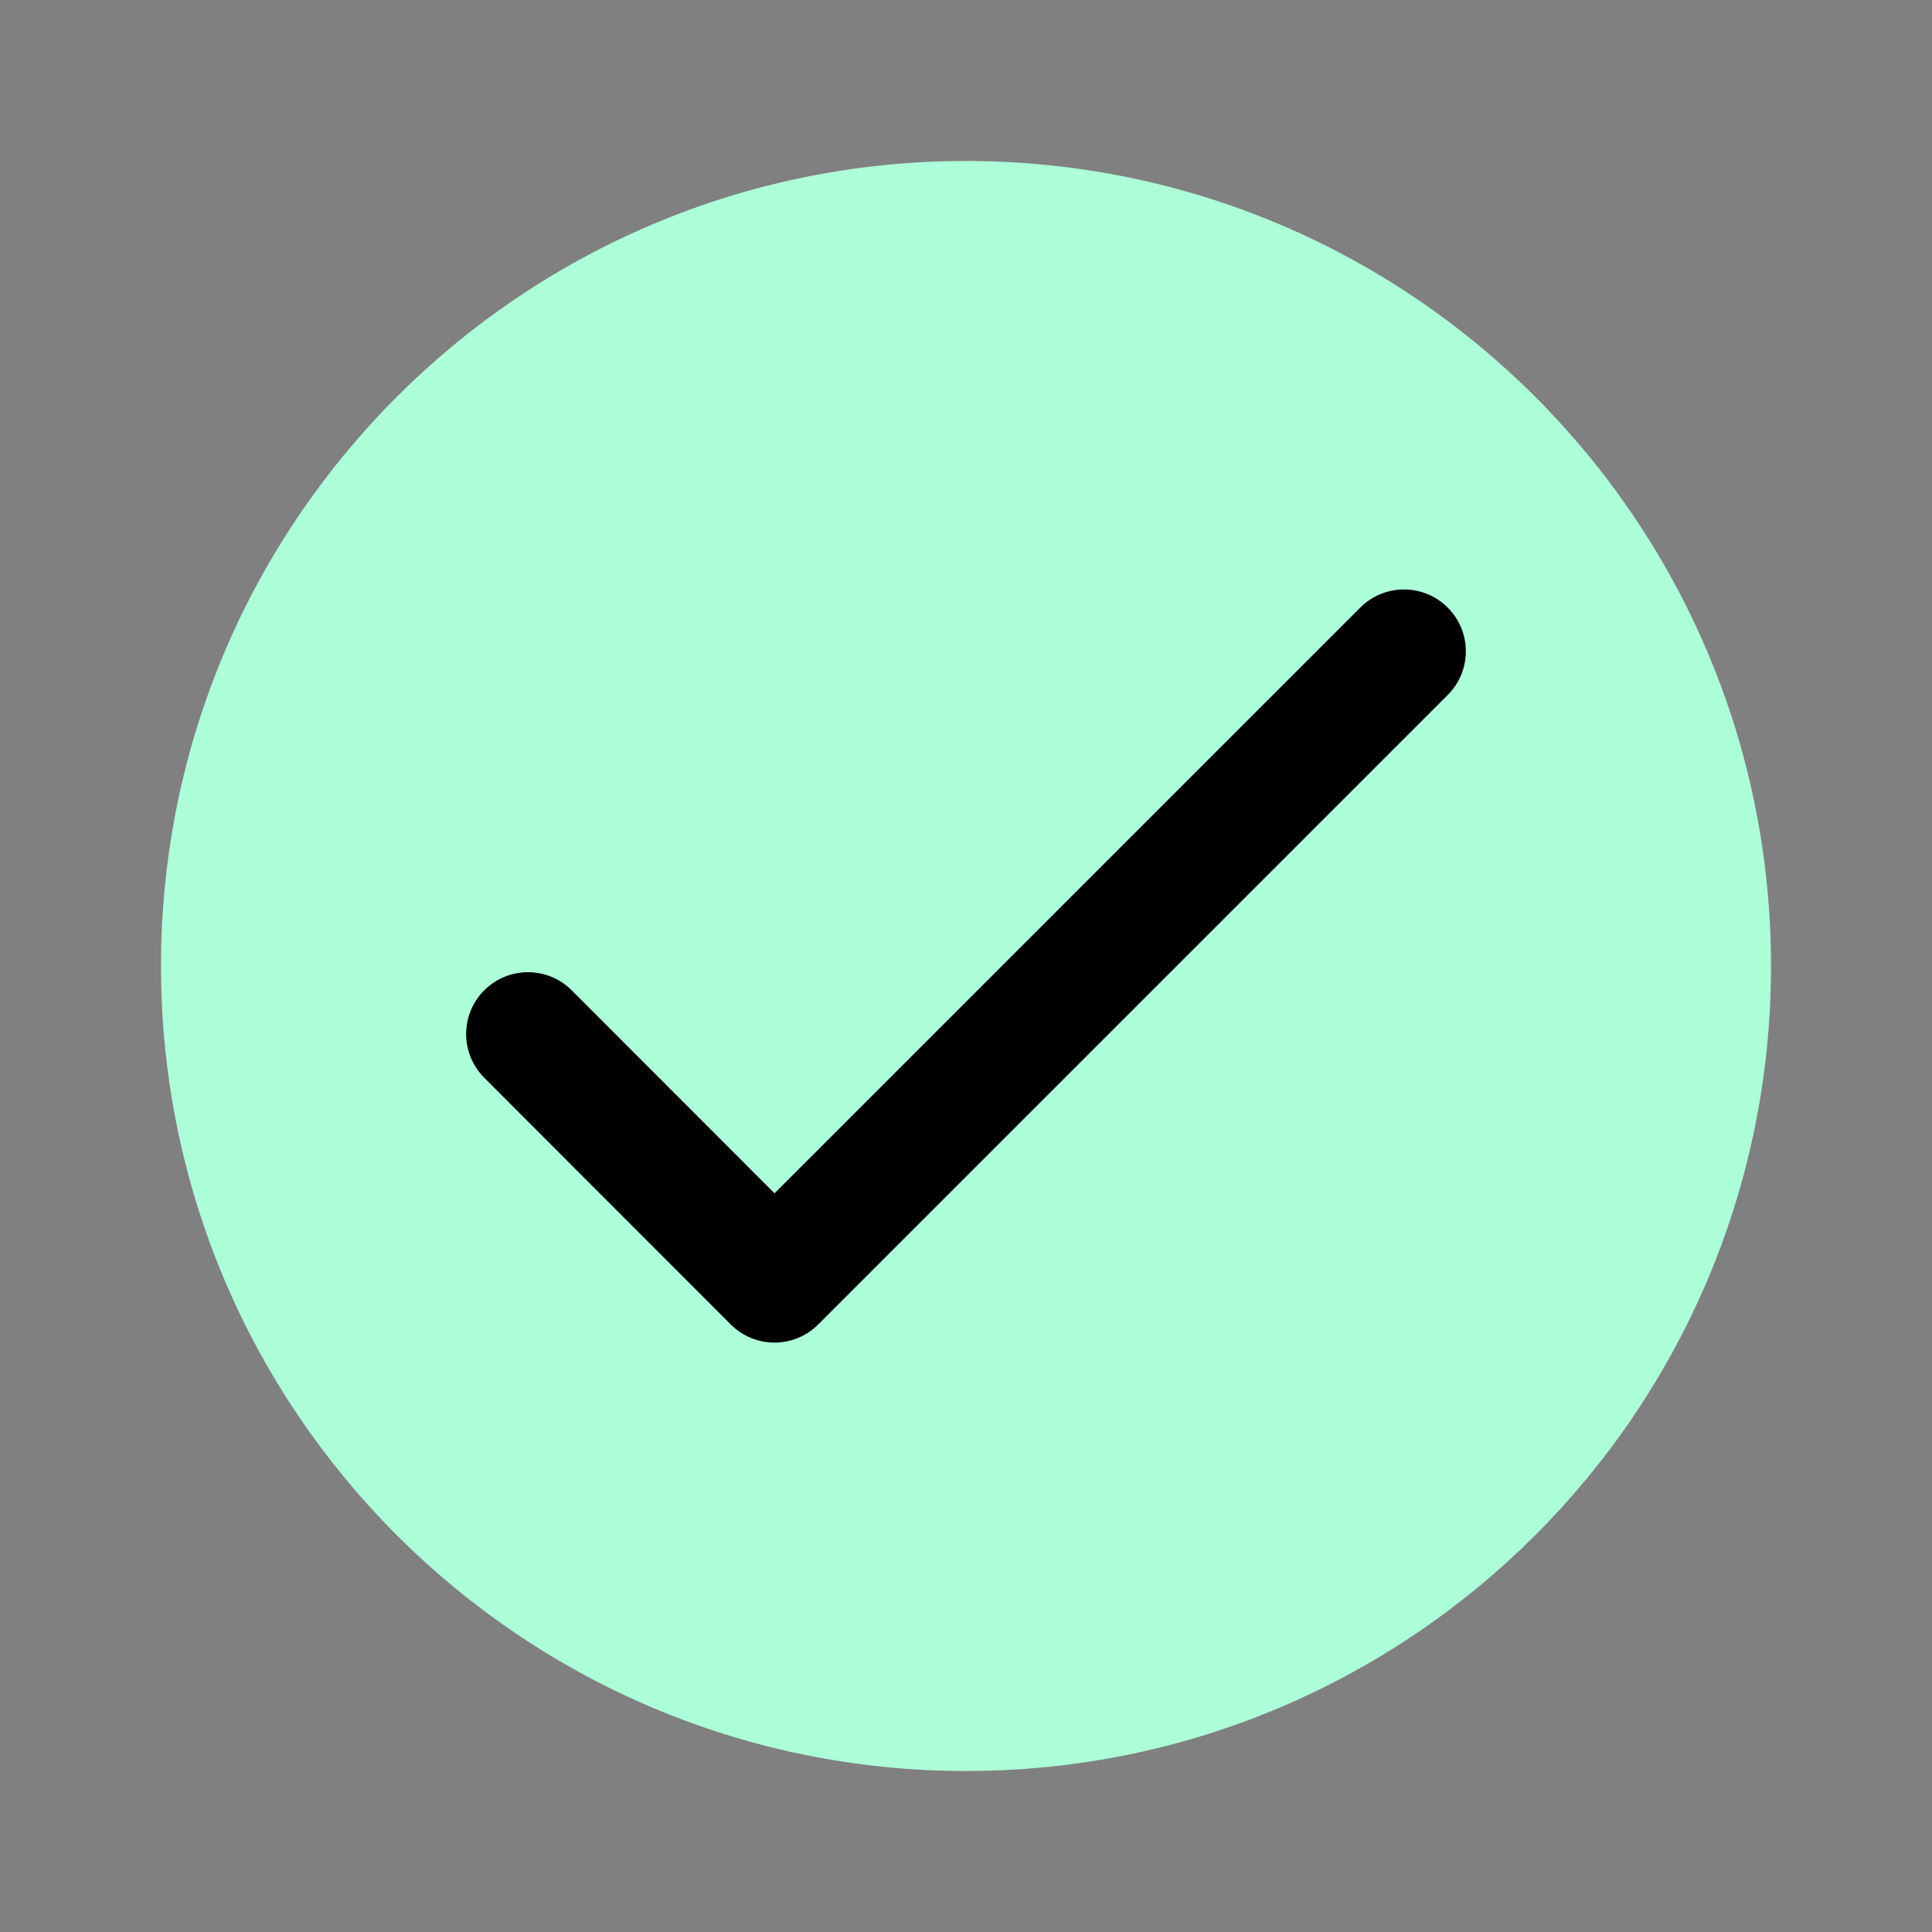 <?xml version="1.0" encoding="iso-8859-1"?>
<!-- Generator: Adobe Illustrator 16.0.0, SVG Export Plug-In . SVG Version: 6.00 Build 0)  -->
<!DOCTYPE svg PUBLIC "-//W3C//DTD SVG 1.1//EN" "http://www.w3.org/Graphics/SVG/1.1/DTD/svg11.dtd">
<svg version="1.1" id="Layer_1" xmlns="http://www.w3.org/2000/svg" xmlns:xlink="http://www.w3.org/1999/xlink" x="0px" y="0px"
	 width="96px" height="96px" viewBox="0 0 96 96" style="enable-background:new 0 0 96 96;" xml:space="preserve">
<rect x="0" y="0" width="96" height="96" fill="#808080" stroke="none"/>
<rect style="display:none;fill:none;" width="96" height="96"/>
<g style="display:none;">
	<defs>
		<rect id="SVGID_1_" width="96" height="96"/>
	</defs>
	<clipPath id="SVGID_2_" style="display:inline;">
		<use xlink:href="#SVGID_1_"  style="overflow:visible;"/>
	</clipPath>
	<path style="display:inline;clip-path:url(#SVGID_2_);fill:#414141;" d="M77.373,78.351c1.195-1.339,2.272-2.736,3.237-4.18
		c1.086,0.638,1.771,1.529,2.112,2.762c0.182,0.634,0.837,1.01,1.476,0.831c0.638-0.178,1.019-0.843,0.838-1.479
		c-0.66-2.309-2.021-3.512-3.149-4.174c0.885-1.541,1.635-3.124,2.26-4.733c1.225,0.404,2.121,1.171,2.78,2.368
		c0.308,0.594,1.041,0.796,1.623,0.481c0.584-0.319,0.799-1.044,0.486-1.627c-1.086-2.026-2.674-3.008-4.104-3.489
		c0.517-1.685,0.907-3.391,1.133-5.104c1.431,0.067,2.545,0.617,3.458,1.688c0.372,0.498,1.183,0.564,1.688,0.141
		c0.508-0.429,0.578-1.186,0.15-1.689c-1.405-1.657-3.175-2.404-5.086-2.52c0.089-1.705,0.016-3.405-0.196-5.091
		c1.231-0.307,2.563-0.321,4.019,0.708c0.54,0.381,1.287,0.25,1.672-0.289c0.345-0.484,0.339-1.233-0.282-1.67
		c-2.116-1.486-4.136-1.473-5.804-1.091c-0.211-0.988-0.455-1.97-0.775-2.938c-0.223-0.683-0.484-1.321-0.763-1.937
		c1.124-0.799,2.418-1.418,4.387-0.69c0.62,0.229,1.311-0.089,1.544-0.708c0.17-0.455,0.114-1.238-0.7-1.544
		c-2.972-1.114-5.159-0.008-6.371,0.816c-0.85-1.334-1.844-2.461-2.95-3.368c0.85-1.93,1.818-2.905,3.689-3.086
		c0.66-0.064,1.164-0.653,1.082-1.309c-0.085-0.679-0.665-1.149-1.305-1.078c-3.455,0.386-4.749,2.636-5.493,4.106
		c-1.234-0.663-2.561-1.093-3.934-1.303c-0.283-1.205-0.703-3.405,1.191-4.855c0.528-0.404,0.616-1.237,0.083-1.771
		c-0.432-0.432-1.134-0.469-1.614-0.066c-2.711,2.26-2.42,4.876-2.144,6.556c-0.459,0.021-0.92,0.058-1.383,0.127
		C69.212,37.3,68.264,37.6,67.4,38.013c-1.155-0.87-2.333-1.782-1.924-3.952c0.075-0.402-0.058-1.182-0.957-1.395
		c-0.644-0.153-1.276,0.311-1.4,0.964c-0.57,3.041,0.939,4.744,2.166,5.771c-1.355,1.201-2.289,2.781-2.629,4.566
		c-0.934-0.148-1.828-0.518-2.667-1.118c-0.54-0.381-1.289-0.253-1.675,0.284c-0.384,0.539-0.242,1.306,0.272,1.674
		c1.2,0.853,2.532,1.361,3.91,1.54c-0.036,1.84-0.17,3.54-0.403,5.103c-0.905-0.309-1.774-0.846-2.592-1.635
		c-0.478-0.457-1.233-0.444-1.696,0.035c-0.455,0.471-0.449,1.219,0.012,1.68l0.015,0.015c1.17,1.132,2.447,1.895,3.806,2.292
		c-0.426,1.781-1.008,3.352-1.749,4.72c-0.984-0.749-1.739-1.624-2.167-2.536c-0.28-0.599-1.002-0.848-1.594-0.564
		c-0.599,0.285-0.855,1.002-0.572,1.602c0.604,1.294,1.67,2.499,3.021,3.502c-0.313,0.397-0.64,0.776-0.991,1.127
		c-0.832,0.831-1.793,1.555-2.886,2.175c-0.546-1.168-0.802-2.274-0.712-3.242c0.063-0.661-0.426-1.241-1.085-1.299
		c-0.659-0.056-1.214,0.452-1.306,1.091c-0.129,1.409,0.221,2.907,0.951,4.459c-1.453,0.567-3.09,0.998-4.917,1.286
		c-0.084-1.308,0.192-2.313,0.481-2.971c0.271-0.604-0.004-1.313-0.609-1.577c-0.604-0.266-1.311,0.012-1.58,0.621
		c-0.416,0.938-0.812,2.378-0.67,4.217c-1.224,0.107-2.517,0.164-3.89,0.167c-0.433,0.001-0.855,0.043-1.268,0.107
		c0.134-0.813,0.511-1.713,1.117-2.675c0.303-0.481,0.278-1.222-0.37-1.652c-0.551-0.366-1.302-0.18-1.657,0.382
		c-1.337,2.121-1.552,3.729-1.511,4.731c-1.428,0.741-2.616,1.92-3.453,3.419c-1.336-0.525-2.584-1.064-2.839-3.28
		c-0.086-0.645-0.678-1.116-1.334-1.042c-0.656,0.081-1.126,0.681-1.052,1.34c0.43,3.599,2.826,4.613,4.318,5.21
		c-0.437,1.279-0.458,3.113-0.376,4.107c-1.603,0.703-3.308,1.126-4.938-0.224c-0.508-0.421-1.264-0.349-1.69,0.163
		c-0.423,0.513-0.373,1.274,0.154,1.688c2.761,2.283,5.517,1.315,6.917,0.778c0.385,1.328,1.007,2.633,1.888,3.851
		c-0.877,1.28-1.926,2.694-4.175,2.525c-0.658-0.05-1.228,0.459-1.276,1.121c-0.047,0.663,0.454,1.231,1.119,1.271
		c3.272,0.206,4.919-1.658,5.953-3.065c1.063,1.013,2.36,1.913,3.894,2.663c-0.224,1.399-0.674,2.796-2.524,3.693
		c-0.595,0.288-0.846,1.008-0.561,1.604c0.298,0.57,1.002,0.844,1.602,0.553c2.655-1.291,3.452-3.452,3.753-4.911
		c1.333,0.483,3.297,0.92,4.929,1.152c0.085,1.258-0.15,2.57-1.471,3.857c-0.475,0.461-0.487,1.22-0.026,1.694
		c0.567,0.368,1.217,0.485,1.698,0.018c1.85-1.803,2.234-3.735,2.201-5.334c1.711,0.097,3.434,0.049,5.152-0.156
		c0.306,1.062,0.369,2.36-0.535,3.86c-0.34,0.569-0.191,1.328,0.408,1.644c0.566,0.339,1.303,0.153,1.646-0.413
		c1.049-1.742,1.324-3.541,0.85-5.463c1.696-0.337,3.376-0.831,5.03-1.452c0.582,1.172,0.661,2.334,0.237,3.6
		c-0.213,0.631,0.128,1.303,0.753,1.517c0.626,0.209,1.307-0.135,1.518-0.762c0.611-1.818,0.505-3.588-0.29-5.281
		c1.579-0.724,3.125-1.575,4.623-2.556c0.597,0.799,1.039,1.849,0.883,3.402c-0.071,0.667,0.415,1.247,1.071,1.312
		c0.66,0.061,1.247-0.421,1.313-1.078c0.232-2.299-0.475-3.889-1.302-5.015c1.383-1.039,2.722-2.183,3.993-3.443
		c0.722,0.668,1.405,1.648,1.536,3.147c0.06,0.656,0.631,1.142,1.299,1.086c0.658-0.06,1.134-0.645,1.09-1.302
		C79.539,81.185,78.785,79.677,77.373,78.351z M43.921,86.732c-6.869-2.277-9.223-7.674-8.507-12.021
		c0.431-2.624,2.246-5.691,5.942-5.701c8.289-0.021,14.15-1.863,17.921-5.634c3.766-3.766,5.608-9.627,5.633-17.92
		c0.011-3.695,3.076-5.512,5.699-5.944c4.34-0.716,9.748,1.637,12.022,8.508c3.34,10.095,0.098,21.686-8.464,30.247
		C65.605,86.831,54.015,90.073,43.921,86.732z"/>
	<path style="display:inline;clip-path:url(#SVGID_2_);fill:#414141;" d="M16.943,11.982c-0.659-0.045-1.244,0.43-1.302,1.087
		c-0.055,0.668,0.433,1.24,1.093,1.303c1.503,0.134,2.487,0.82,3.159,1.543c-1.261,1.27-2.403,2.604-3.442,3.986
		c-1.13-0.831-2.727-1.542-5.031-1.315c-0.659,0.063-1.141,0.651-1.078,1.311c0.067,0.655,0.65,1.144,1.317,1.075
		c1.558-0.152,2.612,0.292,3.415,0.893c-0.979,1.496-1.829,3.039-2.551,4.617c-1.7-0.801-3.474-0.911-5.296-0.304
		c-0.627,0.209-0.969,0.888-0.758,1.516c0.215,0.627,0.89,0.968,1.522,0.757c1.267-0.421,2.433-0.339,3.609,0.246
		c-0.618,1.653-1.108,3.332-1.443,5.027c-1.927-0.479-3.731-0.208-5.474,0.836c-0.568,0.342-0.752,1.079-0.41,1.646
		c0.317,0.601,1.08,0.752,1.649,0.413c1.501-0.9,2.805-0.834,3.869-0.524c-0.201,1.719-0.244,3.44-0.143,5.153
		c-1.603-0.039-3.541,0.342-5.342,2.188c-0.468,0.48-0.349,1.129,0.022,1.698c0.477,0.462,1.237,0.451,1.698-0.022
		c1.288-1.316,2.603-1.55,3.864-1.461c0.237,1.633,0.68,3.6,1.168,4.934c-1.461,0.299-3.627,1.09-4.914,3.742
		c-0.291,0.598-0.015,1.304,0.558,1.604c0.599,0.287,1.32,0.038,1.607-0.557c0.895-1.849,2.294-2.296,3.696-2.516
		c0.757,1.537,1.664,2.837,2.681,3.902c-1.408,1.031-3.273,2.673-3.058,5.947c0.042,0.664,0.613,1.168,1.277,1.121
		c0.664-0.046,1.173-0.615,1.121-1.274c-0.176-2.248,1.24-3.294,2.521-4.167c1.223,0.883,2.533,1.508,3.866,1.897
		c-0.536,1.399-1.498,4.154,0.798,6.92c0.417,0.528,1.181,0.581,1.693,0.159c0.512-0.424,0.583-1.182,0.16-1.689
		c-1.358-1.633-0.939-3.339-0.238-4.94c0.998,0.086,2.836,0.069,4.117-0.364c0.603,1.493,1.626,3.893,5.236,4.332
		c0.66,0.076,1.26-0.393,1.34-1.049c0.073-0.655-0.402-1.248-1.048-1.337c-2.221-0.262-2.766-1.512-3.297-2.849
		c1.501-0.834,2.68-2.018,3.419-3.444c1.004,0.043,2.617-0.168,4.74-1.5c0.563-0.353,0.747-1.103,0.379-1.656
		c-0.434-0.649-1.176-0.675-1.658-0.374c-0.964,0.605-1.865,0.979-2.68,1.111c0.064-0.414,0.104-0.835,0.104-1.269
		c0-1.372,0.053-2.668,0.157-3.892c1.844,0.147,3.287-0.245,4.226-0.657c0.61-0.269,0.888-0.976,0.62-1.58
		c-0.267-0.606-0.979-0.884-1.583-0.614c-0.659,0.287-1.667,0.563-2.978,0.474c0.285-1.826,0.711-3.461,1.277-4.915
		c1.558,0.737,3.062,1.09,4.473,0.963c0.64-0.088,1.148-0.643,1.092-1.303c-0.061-0.657-0.644-1.147-1.307-1.088
		c-0.969,0.088-2.081-0.171-3.252-0.721c0.618-1.092,1.34-2.051,2.172-2.879c0.352-0.352,0.73-0.679,1.127-0.99
		c1.01,1.354,2.222,2.423,3.52,3.032c0.603,0.284,1.32,0.028,1.605-0.569c0.282-0.592,0.03-1.313-0.57-1.597
		c-0.915-0.43-1.795-1.187-2.549-2.173c1.369-0.738,2.943-1.316,4.729-1.738c0.401,1.361,1.17,2.64,2.307,3.813l0.016,0.015
		c0.463,0.463,1.213,0.469,1.684,0.018c0.479-0.463,0.491-1.22,0.032-1.698c-0.794-0.819-1.335-1.69-1.647-2.597
		c1.566-0.229,3.27-0.358,5.115-0.391c0.184,1.379,0.697,2.714,1.555,3.917c0.37,0.515,1.14,0.658,1.679,0.276
		c0.538-0.385,0.664-1.134,0.28-1.675c-0.604-0.841-0.977-1.737-1.128-2.67c1.79-0.336,3.371-1.266,4.571-2.618
		c1.033,1.229,2.744,2.744,5.792,2.182c0.655-0.122,1.118-0.754,0.964-1.397c-0.218-0.9-0.999-1.036-1.402-0.962
		c-2.175,0.404-3.091-0.776-3.967-1.935c0.411-0.862,0.71-1.81,0.86-2.828c0.068-0.462,0.104-0.923,0.123-1.382
		c1.686,0.28,4.31,0.579,6.569-2.127c0.401-0.479,0.361-1.182-0.072-1.614c-0.536-0.534-1.371-0.449-1.775,0.078
		c-1.448,1.892-3.655,1.466-4.863,1.178c-0.216-1.373-0.649-2.7-1.318-3.937c1.474-0.74,3.725-2.029,4.104-5.484
		c0.07-0.639-0.404-1.221-1.085-1.307c-0.658-0.085-1.247,0.418-1.31,1.078c-0.176,1.871-1.152,2.839-3.085,3.683
		c-0.912-1.109-2.044-2.106-3.384-2.96c0.823-1.211,1.926-3.395,0.801-6.371c-0.309-0.815-1.095-0.872-1.55-0.703
		c-0.619,0.23-0.936,0.922-0.705,1.543c0.735,1.969,0.118,3.263-0.681,4.385c-0.619-0.279-1.26-0.543-1.943-0.768
		c-0.972-0.323-1.957-0.57-2.949-0.784c0.379-1.668,0.388-3.688-1.107-5.808c-0.439-0.622-1.189-0.629-1.676-0.286
		c-0.54,0.383-0.668,1.13-0.284,1.671c1.035,1.459,1.024,2.79,0.72,4.021c-1.691-0.217-3.396-0.294-5.105-0.211
		c-0.121-1.911-0.874-3.683-2.539-5.092c-0.507-0.43-1.266-0.361-1.694,0.146c-0.424,0.505-0.355,1.315,0.146,1.689
		c1.076,0.915,1.629,2.031,1.701,3.462c-1.717,0.222-3.426,0.608-5.115,1.121c-0.485-1.433-1.474-3.022-3.509-4.114
		c-0.585-0.313-1.311-0.101-1.629,0.481c-0.313,0.582-0.109,1.316,0.487,1.626c1.203,0.663,1.973,1.56,2.383,2.787
		c-1.613,0.62-3.199,1.366-4.74,2.247c-0.667-1.13-1.878-2.495-4.194-3.161c-0.639-0.183-1.304,0.197-1.481,0.835
		c-0.178,0.639,0.201,1.294,0.837,1.479c1.237,0.344,2.132,1.031,2.775,2.119c-1.445,0.961-2.844,2.035-4.183,3.227
		C20.284,12.869,18.771,12.11,16.943,11.982z M52.014,9.105c6.895,2.292,9.269,7.708,8.562,12.047
		c-0.426,2.622-2.239,5.684-5.945,5.685c-8.313,0.002-14.186,1.831-17.952,5.588c-3.77,3.76-5.603,9.618-5.601,17.909
		c0,3.697-3.071,5.505-5.701,5.929c-4.356,0.704-9.772-1.664-12.074-8.539c-3.376-10.107-0.156-21.691,8.406-30.233
		C30.269,8.95,41.883,5.737,52.014,9.105z"/>
	<path style="display:inline;clip-path:url(#SVGID_2_);fill:#414141;" d="M31.909,27.672c3.664-3.654,9.671-6.865,15.543-4.91
		c1.525,0.507,3.155,0.392,4.594-0.327c1.435-0.716,2.532-1.938,3.01-3.465c1.158-3.694-1.186-6.744-3.801-7.589
		c-11.277-3.643-21.645,1.62-27.848,7.81c-2.345,2.339-2.345,6.143,0,8.481C25.751,30.011,29.564,30.011,31.909,27.672z
		 M25.107,25.976c-1.406-1.403-1.404-3.688,0-5.089c5.696-5.683,15.355-10.564,25.389-7.228c1.835,0.604,2.892,2.719,2.278,4.553
		c-0.302,0.91-0.945,1.647-1.807,2.08c-0.86,0.427-1.841,0.497-2.755,0.193c-6.91-2.301-13.833,1.328-18.004,5.489
		C28.804,27.377,26.513,27.379,25.107,25.976z"/>
</g>
<g style="display:none;">
	<defs>
		<rect id="SVGID_3_" width="96" height="96"/>
	</defs>
	<clipPath id="SVGID_4_" style="display:inline;">
		<use xlink:href="#SVGID_3_"  style="overflow:visible;"/>
	</clipPath>
	<g style="display:inline;clip-path:url(#SVGID_4_);">
		<path style="fill:#414141;" d="M48.28,0C21.659,0,0,21.659,0,48.28c0,26.624,21.659,48.28,48.28,48.28
			c26.621,0,48.28-21.656,48.28-48.28C96.561,21.659,74.901,0,48.28,0z M48.28,94.205c-25.322,0-45.925-20.603-45.925-45.925
			S22.958,2.355,48.28,2.355S94.205,22.958,94.205,48.28S73.603,94.205,48.28,94.205z"/>
		<path style="fill:#414141;" d="M48.28,4.711c-24.025,0-43.57,19.544-43.57,43.569c0,24.024,19.545,43.57,43.57,43.57
			c24.024,0,43.57-19.546,43.57-43.57C91.851,24.255,72.305,4.711,48.28,4.711z M48.28,89.495
			c-22.726,0-41.215-18.486-41.215-41.215c0-22.726,18.489-41.215,41.215-41.215S89.495,25.555,89.495,48.28
			C89.495,71.009,71.006,89.495,48.28,89.495z"/>
		<path style="fill:#414141;" d="M45.925,28.262c4.545,0,8.243-3.699,8.243-8.243s-3.697-8.244-8.243-8.244
			c-4.545,0-8.243,3.699-8.243,8.244S41.38,28.262,45.925,28.262z M45.925,14.131c3.248,0,5.887,2.641,5.887,5.888
			s-2.64,5.888-5.887,5.888s-5.888-2.641-5.888-5.888S42.678,14.131,45.925,14.131z"/>
		<path style="fill:#414141;" d="M24.729,44.748c4.544,0,8.243-3.699,8.243-8.243c0-4.545-3.698-8.243-8.243-8.243
			s-8.243,3.698-8.243,8.243C16.486,41.049,20.185,44.748,24.729,44.748z M24.729,30.617c3.248,0,5.888,2.641,5.888,5.888
			c0,3.248-2.64,5.888-5.888,5.888s-5.888-2.64-5.888-5.888C18.841,33.257,21.481,30.617,24.729,30.617z"/>
		<path style="fill:#414141;" d="M55.346,70.653c-3.248,0-5.888,2.641-5.888,5.889s2.64,5.888,5.888,5.888
			c3.247,0,5.888-2.64,5.888-5.888S58.593,70.653,55.346,70.653z M55.346,80.074c-1.948,0-3.533-1.587-3.533-3.532
			c0-1.946,1.585-3.532,3.533-3.532s3.532,1.586,3.532,3.532C58.878,78.487,57.294,80.074,55.346,80.074z"/>
		<path style="fill:#414141;" d="M35.36,74.745c0.882-0.313,1.861-1.263,1.925-3.914c2.664,0.179,3.685-0.686,4.089-1.529
			c0.401-0.845,0.421-2.208-1.407-4.131c2.009-1.729,2.122-3.089,1.808-3.972c-0.315-0.881-1.265-1.861-3.915-1.923
			c0.198-2.645-0.683-3.689-1.53-4.089c-0.844-0.391-2.212-0.417-4.13,1.407c-1.73-2.011-3.087-2.115-3.972-1.81
			c-0.88,0.314-1.86,1.267-1.925,3.916c-2.638-0.212-3.686,0.683-4.086,1.528s-0.422,2.21,1.407,4.129
			c-2.01,1.729-2.125,3.089-1.81,3.973c0.315,0.879,1.265,1.858,3.917,1.925c-0.199,2.643,0.68,3.685,1.527,4.087
			c0.854,0.4,2.219,0.423,4.131-1.405C32.676,74.433,34.074,75.202,35.36,74.745z M32.446,70.451
			c-0.208-0.301-0.545-0.49-0.911-0.506c-0.422,0-0.732,0.149-0.955,0.414c-1.364,1.605-2.196,1.863-2.291,1.87
			c-0.108-0.102-0.433-0.909-0.053-2.981c0.063-0.36-0.042-0.729-0.285-1c-0.246-0.271-0.594-0.391-0.969-0.384
			c-2.114,0.158-2.875-0.234-2.946-0.297c-0.002-0.149,0.338-0.952,2.07-2.15c0.301-0.209,0.488-0.545,0.506-0.911
			c0.018-0.365-0.133-0.717-0.411-0.954c-1.608-1.366-1.866-2.196-1.873-2.29c0.105-0.106,0.915-0.436,2.985-0.056
			c0.366,0.068,0.731-0.041,1-0.287c0.271-0.244,0.412-0.603,0.381-0.967c-0.17-2.102,0.235-2.873,0.295-2.943
			c0.002,0,0.002,0,0.002,0c0.156,0,0.955,0.348,2.148,2.07c0.21,0.301,0.545,0.487,0.911,0.505
			c0.368,0.044,0.718-0.136,0.955-0.411c1.363-1.605,2.196-1.864,2.291-1.872c0.108,0.104,0.434,0.908,0.055,2.982
			c-0.064,0.362,0.041,0.732,0.285,1.003c0.249,0.271,0.651,0.419,0.969,0.382c1.994-0.151,2.78,0.188,2.941,0.329
			c-0.034,0.207-0.429,0.981-2.065,2.116c-0.301,0.209-0.488,0.545-0.506,0.908c-0.019,0.365,0.134,0.72,0.412,0.957
			c1.605,1.366,1.865,2.196,1.872,2.29c-0.105,0.108-0.915,0.438-2.983,0.056c-0.359-0.058-0.731,0.039-1.002,0.285
			c-0.272,0.246-0.412,0.604-0.382,0.968c0.17,2.101-0.235,2.873-0.297,2.944c-0.001,0-0.001,0-0.001,0
			C34.438,72.521,33.639,72.177,32.446,70.451z"/>
		<path style="fill:#414141;" d="M71.831,51.813c-4.544,0-8.243,3.699-8.243,8.243c0,4.545,3.699,8.243,8.243,8.243
			c4.545,0,8.244-3.698,8.244-8.243C80.075,55.512,76.376,51.813,71.831,51.813z M71.831,65.943c-3.247,0-5.888-2.64-5.888-5.888
			c0-3.247,2.641-5.888,5.888-5.888c3.248,0,5.889,2.641,5.889,5.888C77.72,63.304,75.079,65.943,71.831,65.943z"/>
		<path style="fill:#414141;" d="M54.168,43.57c0-3.247-2.641-5.888-5.888-5.888c-3.248,0-5.888,2.641-5.888,5.888
			s2.64,5.888,5.888,5.888C51.527,49.458,54.168,46.817,54.168,43.57z M48.28,47.103c-1.948,0-3.533-1.586-3.533-3.532
			c0-1.946,1.585-3.532,3.533-3.532c1.948,0,3.532,1.586,3.532,3.532C51.813,45.516,50.229,47.103,48.28,47.103z"/>
		<path style="fill:#414141;" d="M66.966,40.729c0.245,1.958,0.982,3.374,2.306,3.706c0.907,0.227,2.248-0.021,3.771-2.193
			c2.118,1.625,3.448,1.471,4.252,0.991c0.801-0.481,1.572-1.604,1.116-4.218c2.632-0.327,3.478-1.396,3.704-2.306
			c0.227-0.908-0.021-2.25-2.192-3.77c1.629-2.092,1.475-3.449,0.991-4.251c-0.486-0.793-1.612-1.572-4.22-1.117
			c-0.326-2.631-1.397-3.471-2.304-3.706c-0.908-0.226-2.251,0.024-3.772,2.194c-2.079-1.637-3.448-1.474-4.249-0.992
			c-0.802,0.483-1.573,1.607-1.115,4.219c-2.632,0.326-3.48,1.394-3.707,2.304c-0.226,0.906,0.022,2.249,2.194,3.772
			c-1.628,2.09-1.475,3.444-0.993,4.248C63.237,40.417,64.362,41.192,66.966,40.729z M66.387,35.913
			c0.254-0.265,0.369-0.631,0.316-0.991c-0.055-0.363-0.277-0.655-0.593-0.856c-1.849-1.038-2.264-1.788-2.29-1.879
			c0.082-0.125,0.81-0.606,2.916-0.644c0.366-0.007,0.708-0.184,0.925-0.479c0.218-0.293,0.287-0.67,0.187-1.021
			c-0.582-2.028-0.337-2.862-0.291-2.945c0.147-0.029,1.004,0.145,2.517,1.608c0.267,0.26,0.632,0.371,0.993,0.315
			c0.36-0.053,0.676-0.273,0.853-0.593c1.022-1.845,1.786-2.262,1.876-2.288c0.002,0.001,0.002,0.001,0.002,0.001
			c0.13,0.087,0.602,0.818,0.642,2.914c0.007,0.366,0.184,0.708,0.478,0.926c0.282,0.24,0.673,0.284,1.022,0.186
			c2.024-0.581,2.862-0.335,2.944-0.29c0.032,0.146-0.141,0.997-1.605,2.514c-0.254,0.265-0.371,0.631-0.318,0.993
			c0.057,0.364,0.31,0.709,0.595,0.854c1.744,0.979,2.211,1.697,2.267,1.904c-0.143,0.153-0.902,0.579-2.892,0.617
			c-0.367,0.007-0.708,0.184-0.925,0.477c-0.217,0.293-0.287,0.672-0.187,1.024c0.58,2.026,0.337,2.862,0.29,2.944
			c-0.148,0.032-1.005-0.144-2.515-1.606c-0.267-0.247-0.63-0.373-0.992-0.317c-0.362,0.055-0.679,0.275-0.855,0.594
			c-1.021,1.842-1.786,2.262-1.877,2.287c-0.002-0.001-0.002-0.001-0.002-0.001c-0.13-0.087-0.604-0.816-0.643-2.914
			c-0.004-0.365-0.182-0.71-0.478-0.926c-0.352-0.233-0.691-0.281-1.023-0.184c-2.024,0.581-2.861,0.334-2.943,0.288
			C64.746,38.278,64.922,37.427,66.387,35.913z"/>
	</g>
</g>
<g style="display:none;">
	<defs>
		<rect id="SVGID_5_" width="96" height="96"/>
	</defs>
	<clipPath id="SVGID_6_" style="display:inline;">
		<use xlink:href="#SVGID_5_"  style="overflow:visible;"/>
	</clipPath>
	<g style="display:inline;clip-path:url(#SVGID_6_);">
		<path style="fill:#414141;" d="M48.155,96.309c26.553,0,48.153-21.599,48.153-48.152S74.708,0,48.155,0
			C21.602,0,0,21.603,0,48.156S21.602,96.309,48.155,96.309z M48.155,2.35c25.255,0,45.806,20.549,45.806,45.807
			c0,25.256-20.551,45.805-45.806,45.805c-25.257,0-45.806-20.549-45.806-45.805C2.349,22.899,22.898,2.35,48.155,2.35z"/>
		<path style="fill:#414141;" d="M48.155,86.913c21.371,0,38.758-17.387,38.758-38.757c0-21.372-17.387-38.76-38.758-38.76
			S9.396,26.785,9.396,48.156C9.396,69.526,26.784,86.913,48.155,86.913z M48.155,11.746c20.077,0,36.41,16.333,36.41,36.411
			c0,20.076-16.333,36.409-36.41,36.409s-36.41-16.333-36.41-36.409C11.745,28.079,28.078,11.746,48.155,11.746z"/>
		<path style="fill:#414141;" d="M34.061,72.818c5.829,0,10.571-4.743,10.571-10.569c0-5.827-4.742-10.571-10.571-10.571
			c-5.829,0-10.571,4.744-10.571,10.571C23.49,68.075,28.232,72.818,34.061,72.818z M34.061,54.027c4.533,0,8.222,3.688,8.222,8.222
			c0,4.532-3.689,8.222-8.222,8.222s-8.222-3.689-8.222-8.222C25.839,57.716,29.528,54.027,34.061,54.027z"/>
		<path style="fill:#414141;" d="M69.295,58.724c4.533,0,8.223-3.688,8.223-8.218c0-4.533-3.689-8.222-8.223-8.222
			c-4.532,0-8.222,3.689-8.222,8.222C61.073,55.036,64.763,58.724,69.295,58.724z M69.295,44.633c3.241,0,5.875,2.633,5.875,5.873
			c0,3.236-2.634,5.87-5.875,5.87c-3.238,0-5.872-2.634-5.872-5.87C63.423,47.266,66.057,44.633,69.295,44.633z"/>
		<path style="fill:#414141;" d="M45.806,35.236c4.534,0,8.221-3.688,8.221-8.222c0-4.533-3.688-8.222-8.221-8.222
			c-4.533,0-8.222,3.689-8.222,8.222C37.584,31.548,41.273,35.236,45.806,35.236z M45.806,21.142c3.24,0,5.874,2.634,5.874,5.873
			s-2.634,5.873-5.874,5.873c-3.239,0-5.873-2.633-5.873-5.873S42.567,21.142,45.806,21.142z"/>
		<path style="fill:#414141;" d="M33.231,44.289c0.458,0.459,1.202,0.459,1.661,0c0.458-0.459,0.458-1.202,0-1.661l-9.396-9.396
			c-0.459-0.458-1.202-0.458-1.661,0c-0.459,0.459-0.459,1.202,0,1.661L33.231,44.289z"/>
		<path style="fill:#414141;" d="M61.419,61.419l-9.396,9.396c-0.458,0.458-0.458,1.202,0,1.66s1.203,0.458,1.661,0l9.396-9.396
			c0.458-0.46,0.458-1.202,0-1.66C62.621,60.959,61.877,60.959,61.419,61.419z"/>
		<path style="fill:#414141;" d="M65.896,34.587c0.292,0.578,0.99,0.815,1.576,0.526c0.58-0.292,0.814-0.996,0.524-1.577
			l-4.698-9.396c-0.29-0.578-0.991-0.814-1.575-0.526c-0.58,0.292-0.814,0.996-0.524,1.576L65.896,34.587z"/>
		<path style="fill:#414141;" d="M53.684,42.627c-0.458-0.458-1.203-0.458-1.661,0l-4.698,4.699c-0.459,0.459-0.459,1.202,0,1.66
			c0.459,0.46,1.202,0.46,1.661,0l4.698-4.698C54.142,43.83,54.142,43.086,53.684,42.627z"/>
	</g>
</g>
<g style="display:none;">
	<defs>
		<rect id="SVGID_7_" width="96" height="96"/>
	</defs>
	<clipPath id="SVGID_8_" style="display:inline;">
		<use xlink:href="#SVGID_7_"  style="overflow:visible;"/>
	</clipPath>
	<g id="XMLID_117_" style="display:inline;clip-path:url(#SVGID_8_);">
		<g id="XMLID_535_">
			<g id="XMLID_303_">
				<path style="fill:#1E1E1E;" d="M60.173,37.969c-1.236,0-2.351-0.611-2.979-1.635l-0.37-0.593
					c-1.012-1.647-0.496-3.857,1.147-4.935c3.247-2.125,6.417-4.449,9.422-6.906c0.659-0.538,1.488-0.833,2.332-0.833
					c1.046,0,2.032,0.447,2.706,1.229l0.464,0.539c0.604,0.7,0.896,1.608,0.815,2.553c-0.085,0.986-0.587,1.918-1.369,2.561
					c-3.217,2.63-6.614,5.118-10.095,7.394C61.624,37.753,60.906,37.969,60.173,37.969z M69.725,25.022
					c-0.394,0-0.785,0.139-1.094,0.393c-3.058,2.501-6.285,4.866-9.591,7.028c-0.765,0.501-1.017,1.521-0.556,2.27l0.363,0.583
					c0.28,0.455,0.772,0.718,1.325,0.718c0.352,0,0.7-0.105,1.006-0.306c3.421-2.237,6.759-4.686,9.924-7.273
					c0.386-0.313,0.619-0.746,0.658-1.216c0.037-0.414-0.088-0.808-0.347-1.108l-0.464-0.539
					C70.647,25.224,70.203,25.022,69.725,25.022z"/>
			</g>
			<g id="XMLID_302_">
				<path style="fill:#1E1E1E;" d="M35.224,32.854c-1.887,0-3.482-1.451-3.631-3.302l-0.055-0.707
					c-0.074-0.924,0.228-1.829,0.853-2.542c0.652-0.744,1.605-1.203,2.617-1.254c4.135-0.219,8.338-0.219,12.475,0
					c1.012,0.051,1.966,0.51,2.616,1.254c0.625,0.714,0.928,1.618,0.854,2.546l-0.054,0.699c-0.156,1.92-1.857,3.403-3.829,3.301
					c-3.862-0.205-7.787-0.205-11.649,0C35.354,32.852,35.288,32.854,35.224,32.854z M41.244,26.836c-2.036,0-4.1,0.055-6.135,0.162
					c-0.494,0.027-0.938,0.236-1.249,0.591c-0.273,0.313-0.406,0.703-0.375,1.101l0.054,0.707c0.07,0.869,0.863,1.543,1.777,1.499
					c3.929-0.208,7.925-0.208,11.855,0c0.906,0.048,1.705-0.629,1.776-1.502l0.053-0.7c0.033-0.401-0.101-0.791-0.374-1.104
					c-0.31-0.355-0.754-0.564-1.249-0.591C45.345,26.891,43.281,26.836,41.244,26.836z"/>
			</g>
			<g id="XMLID_306_">
				<path style="fill:#1E1E1E;" d="M29.469,59.37c-1.104,0-2.15-0.504-2.868-1.384c-2.631-3.217-5.12-6.613-7.395-10.092
					c-0.559-0.854-0.756-1.898-0.538-2.869c0.207-0.924,0.755-1.701,1.546-2.188l0.594-0.368c0.561-0.346,1.202-0.526,1.856-0.526
					c1.24,0,2.391,0.626,3.078,1.675c2.125,3.249,4.449,6.419,6.905,9.422c1.26,1.543,1.086,3.756-0.395,5.038l-0.539,0.463
					C31.098,59.075,30.299,59.37,29.469,59.37z M22.665,43.897c-0.294,0-0.58,0.081-0.829,0.233l-0.595,0.371
					c-0.34,0.209-0.576,0.546-0.666,0.951c-0.104,0.463-0.01,0.951,0.265,1.372c2.239,3.421,4.686,6.761,7.273,9.927
					c0.346,0.421,0.839,0.663,1.355,0.663c0.367,0,0.701-0.124,0.971-0.355l0.537-0.463c0.663-0.57,0.734-1.612,0.159-2.317
					c-2.5-3.057-4.865-6.283-7.028-9.59C23.783,44.193,23.243,43.897,22.665,43.897z"/>
			</g>
			<g id="XMLID_305_">
				<path style="fill:#1E1E1E;" d="M67.351,59.37c-2.069,0-4.169-0.056-6.237-0.167c-1.011-0.052-1.966-0.511-2.617-1.253
					c-0.624-0.715-0.925-1.619-0.851-2.547l0.053-0.7c0.154-1.919,1.857-3.404,3.828-3.3c3.863,0.204,7.785,0.204,11.65,0
					c1.979-0.104,3.672,1.381,3.827,3.297l0.055,0.706c0.074,0.925-0.227,1.829-0.852,2.544c-0.652,0.742-1.608,1.201-2.618,1.253
					C71.521,59.314,69.424,59.37,67.351,59.37z M61.33,53.352c-0.875,0-1.615,0.662-1.681,1.505l-0.056,0.7
					c-0.031,0.402,0.101,0.792,0.376,1.104c0.309,0.356,0.752,0.565,1.248,0.592c4.069,0.215,8.205,0.215,12.267,0
					c0.496-0.026,0.938-0.235,1.25-0.592c0.272-0.312,0.406-0.701,0.374-1.1l-0.053-0.708c-0.071-0.868-0.866-1.548-1.777-1.499
					c-3.93,0.21-7.925,0.21-11.854,0C61.394,53.353,61.361,53.352,61.33,53.352z"/>
			</g>
			<g id="XMLID_304_">
				<path style="fill:#1E1E1E;" d="M48.284,75.745c-0.091,0-0.183-0.003-0.276-0.01l-0.698-0.053
					c-1.926-0.155-3.405-1.877-3.302-3.83c0.205-3.861,0.205-7.781,0-11.648c-0.104-1.954,1.376-3.672,3.297-3.826l0.706-0.055
					c0.09-0.009,0.182-0.012,0.272-0.012c1.875,0,3.423,1.53,3.526,3.481c0.221,4.136,0.221,8.332,0,12.477
					C51.707,74.219,50.159,75.745,48.284,75.745z M48.284,58.268c-0.039,0-0.079,0-0.119,0.001l-0.706,0.058
					c-0.873,0.069-1.547,0.868-1.499,1.776c0.208,3.933,0.208,7.921,0,11.854c-0.048,0.909,0.626,1.704,1.503,1.776l0.697,0.055
					c0.045,0.001,0.083,0.004,0.123,0.004c0.834,0,1.525-0.718,1.573-1.628c0.215-4.072,0.215-8.201,0-12.269
					C49.81,58.979,49.118,58.268,48.284,58.268z"/>
			</g>
		</g>
		<g id="XMLID_291_">
			<path style="fill:#1E1E1E;" d="M47.989,95.977C21.527,95.977,0,74.449,0,47.988C0,21.527,21.527,0,47.989,0
				c26.46,0,47.989,21.527,47.989,47.988C95.978,74.449,74.449,95.977,47.989,95.977z M47.989,1.954
				c-25.383,0-46.034,20.651-46.034,46.034c0,25.384,20.65,46.033,46.034,46.033s46.033-20.649,46.033-46.033
				C94.021,22.605,73.372,1.954,47.989,1.954z"/>
		</g>
		<g id="XMLID_299_">
			<path style="fill:#1E1E1E;" d="M47.989,88.996c-18.774,0-35.118-12.709-39.746-30.899c-0.133-0.524,0.182-1.059,0.705-1.19
				c0.524-0.133,1.055,0.183,1.19,0.706c4.406,17.328,19.972,29.427,37.851,29.427c21.534,0,39.051-17.52,39.051-39.051
				c0-21.534-17.518-39.052-39.051-39.052S8.938,26.455,8.938,47.988c0,0.541-0.439,0.978-0.979,0.978s-0.978-0.438-0.978-0.978
				c0-22.611,18.396-41.006,41.007-41.006c22.61,0,41.006,18.395,41.006,41.006C88.995,70.598,70.599,88.996,47.989,88.996z"/>
		</g>
		<g id="XMLID_526_">
			<g id="XMLID_309_">
				<path style="fill:#1E1E1E;" d="M64.121,80.339c-0.355,0-0.695-0.193-0.87-0.529c-0.247-0.481-0.059-1.068,0.42-1.314
					c9.195-4.749,15.707-13.247,17.865-23.317c0.111-0.528,0.632-0.863,1.159-0.75c0.527,0.112,0.865,0.633,0.753,1.159
					c-2.281,10.646-9.161,19.624-18.881,24.643C64.423,80.303,64.271,80.339,64.121,80.339z"/>
			</g>
			<g id="XMLID_308_">
				<path style="fill:#1E1E1E;" d="M53.568,83.806c-0.471,0-0.887-0.342-0.963-0.824c-0.086-0.533,0.277-1.034,0.812-1.117
					c1.471-0.236,2.941-0.569,4.364-0.998c0.519-0.151,1.063,0.139,1.219,0.659c0.153,0.519-0.141,1.062-0.657,1.216
					c-1.509,0.45-3.062,0.803-4.618,1.053C53.674,83.8,53.62,83.806,53.568,83.806z"/>
			</g>
		</g>
		<g id="XMLID_300_">
			<path style="fill:#1E1E1E;" d="M14.221,38.732c-0.094,0-0.19-0.013-0.285-0.042c-0.517-0.157-0.808-0.703-0.651-1.22
				c3.343-11.014,11.827-19.873,22.693-23.698c0.508-0.178,1.067,0.089,1.247,0.598c0.179,0.509-0.089,1.067-0.598,1.247
				c-10.282,3.619-18.308,12-21.472,22.422C15.027,38.461,14.64,38.732,14.221,38.732z"/>
		</g>
		<g id="XMLID_536_">
			<g id="XMLID_307_">
				<path style="fill:#1E1E1E;" d="M47.057,46.267c-2.283,0-4.142-1.859-4.142-4.143c0-2.284,1.859-4.143,4.142-4.143
					c2.285,0,4.143,1.858,4.143,4.143C51.2,44.407,49.342,46.267,47.057,46.267z M47.057,39.936c-1.206,0-2.187,0.981-2.187,2.188
					c0,1.205,0.981,2.188,2.187,2.188c1.207,0,2.189-0.982,2.189-2.188C49.246,40.917,48.264,39.936,47.057,39.936z"/>
			</g>
			<g id="XMLID_311_">
				<path style="fill:#1E1E1E;" d="M33.139,73.338c-2.284,0-4.143-1.86-4.143-4.144s1.859-4.143,4.143-4.143
					c2.283,0,4.142,1.859,4.142,4.143S35.422,73.338,33.139,73.338z M33.139,67.006c-1.208,0-2.189,0.98-2.189,2.188
					s0.981,2.188,2.189,2.188c1.204,0,2.187-0.98,2.187-2.188S34.343,67.006,33.139,67.006z"/>
			</g>
			<g id="XMLID_312_">
				<path style="fill:#1E1E1E;" d="M73.305,46.267c-2.285,0-4.143-1.859-4.143-4.143c0-2.284,1.857-4.143,4.143-4.143
					c2.284,0,4.143,1.858,4.143,4.143C77.447,44.407,75.589,46.267,73.305,46.267z M73.305,39.936c-1.206,0-2.188,0.981-2.188,2.188
					c0,1.205,0.982,2.188,2.188,2.188s2.188-0.982,2.188-2.188C75.492,40.917,74.511,39.936,73.305,39.936z"/>
			</g>
		</g>
	</g>
</g>
<g style="display:none;">
	<defs>
		<rect id="SVGID_9_" width="96" height="96"/>
	</defs>
	<clipPath id="SVGID_10_" style="display:inline;">
		<use xlink:href="#SVGID_9_"  style="overflow:visible;"/>
	</clipPath>
	<g style="display:inline;clip-path:url(#SVGID_10_);">
		<path style="fill:#414141;" d="M3.532,72.309l4.19,2.031c3.147,1.354,6.271,0.255,7.783-2.692l4.069-8.38
			c0.678-1.402,0.774-2.979,0.264-4.45c-0.492-1.418-1.498-2.562-2.827-3.248c2.32-0.565,4.157-2.514,4.426-5.018l1.001-9.268
			c0.166-1.526-0.272-3.031-1.228-4.233c1.41-0.615,2.507-1.731,3.083-3.159l3.485-8.644c0.501-1.242,0.555-2.588,0.173-3.852
			c1.323-0.006,2.592-0.459,3.632-1.302l7.232-5.875c2.491-2.028,2.871-5.705,0.847-8.192L36.727,2.41
			c-2.025-2.494-5.701-2.871-8.19-0.852l-7.233,5.878c-1.205,0.979-1.894,2.299-2.121,3.922c-0.217,1.565,0.551,3.857,1.749,4.851
			c-1.902-0.904-3.698-0.885-5.154-0.242c-1.422,0.627-2.538,1.738-3.121,3.18l-3.484,8.644c-0.583,1.442-0.566,3.025,0.042,4.46
			c0.372,0.874,0.96,1.61,1.678,2.197c-0.913,0.18-1.78,0.576-2.525,1.177c-1.212,0.973-1.973,2.365-2.139,3.913l-1.001,9.258
			c-0.208,1.921,0.558,3.718,1.889,4.93c-0.924,0.558-1.704,1.377-2.21,2.417l-4.071,8.386c-0.678,1.396-0.773,2.979-0.263,4.449
			C1.082,70.446,2.133,71.63,3.532,72.309z M27.552,19.047c-0.927-0.095-1.762-0.546-2.351-1.27l-2.937-3.616
			c-0.587-0.729-0.859-1.639-0.761-2.567c0.095-0.928,0.545-1.76,1.269-2.347l7.233-5.877c1.39-1.152,3.629-1.064,4.916,0.508
			l2.938,3.614c1.213,1.497,0.984,3.702-0.509,4.917l-7.232,5.874C29.393,18.873,28.492,19.146,27.552,19.047z M17.587,34.951
			l-4.319-1.741c-0.002,0-0.002,0-0.002-0.005c-0.864-0.345-1.543-1.009-1.906-1.864c-0.367-0.861-0.375-1.811-0.025-2.676
			l3.484-8.643c0.806-1.854,2.772-2.618,4.545-1.934l4.32,1.742c0.866,0.351,1.545,1.016,1.91,1.875
			c0.366,0.859,0.377,1.807,0.025,2.67l-3.484,8.644C21.322,34.87,19.364,35.681,17.587,34.951z M15.272,53.399l-4.629-0.501
			c-1.916-0.205-3.306-1.932-3.098-3.849l1.001-9.267c0.186-1.701,1.694-3.289,3.848-3.094l4.632,0.5
			c0.928,0.102,1.763,0.556,2.348,1.284c0.583,0.723,0.85,1.637,0.75,2.56l-1.001,9.273C18.919,52.212,17.219,53.586,15.272,53.399z
			 M4.551,70.213c-0.842-0.408-1.472-1.119-1.777-2c-0.305-0.882-0.25-1.829,0.157-2.667l4.072-8.384
			c0.842-1.708,2.874-2.463,4.667-1.619l4.19,2.037c0.842,0.41,1.473,1.119,1.777,2.004c0.304,0.876,0.25,1.827-0.16,2.666
			l-4.07,8.379c-0.839,1.728-2.942,2.457-4.668,1.619L4.551,70.213z"/>
		<path style="fill:#414141;" d="M72.409,94.451l7.234-5.878c1.204-0.975,1.941-2.371,2.119-3.919
			c0.176-1.523-0.25-3.157-1.748-4.853c2.456,1.216,4.415,0.563,5.15,0.244c1.438-0.627,2.54-1.738,3.124-3.182l3.486-8.644
			c0.583-1.44,0.566-3.024-0.045-4.458c-0.372-0.881-0.963-1.616-1.683-2.204c0.918-0.179,1.785-0.568,2.533-1.173
			c1.21-0.972,1.969-2.364,2.137-3.906l0.999-9.263c0.347-3.195-1.967-6.074-5.161-6.424l-4.633-0.501
			c-3.203-0.264-6.07,1.979-6.414,5.167l-1.003,9.263c-0.17,1.58,0.32,3.079,1.236,4.234c-1.416,0.613-2.512,1.733-3.088,3.162
			l-3.487,8.646c-0.505,1.252-0.557,2.611-0.164,3.884c-1.327,0.019-2.599,0.426-3.646,1.271l-7.229,5.87
			c-2.489,2.033-2.871,5.708-0.847,8.197l2.938,3.616C66.199,96.039,69.821,96.504,72.409,94.451z M88.553,59.322l-4.634-0.5
			c-1.911-0.205-3.303-1.934-3.098-3.849l1.004-9.263c0.207-1.916,1.933-3.313,3.851-3.099l4.629,0.501
			c1.917,0.204,3.304,1.933,3.099,3.848l-1,9.268c-0.102,0.923-0.558,1.762-1.285,2.344C90.393,59.154,89.515,59.459,88.553,59.322z
			 M77.259,76.182c-0.866-0.35-1.54-1.014-1.905-1.869c-0.367-0.858-0.377-1.811-0.027-2.673l3.487-8.646
			c0.78-1.827,2.732-2.614,4.545-1.934l4.325,1.742c0,0,0,0,0,0.006c1.799,0.734,2.632,2.702,1.929,4.538l-3.483,8.646
			c-0.346,0.864-1.014,1.542-1.872,1.906c-0.859,0.369-1.814,0.374-2.672,0.026L77.259,76.182z M78.176,86.764l-7.231,5.879
			c-1.494,1.224-3.704,0.979-4.919-0.506l-2.938-3.616c-1.213-1.496-0.986-3.701,0.513-4.92l7.228-5.87
			c1.419-1.154,3.633-1.066,4.916,0.504l2.939,3.618c0.587,0.729,0.858,1.638,0.762,2.566C79.351,85.345,78.899,86.18,78.176,86.764
			z"/>
		<path style="fill:#414141;" d="M62.577,50.612l3.021-8.93c0.348-1.043,0.376-2.116,0.146-3.116
			c1.825,0.113,3.678-0.627,4.905-2.16l5.808-7.093c1.712-2.052,1.761-4.945,0.307-7.045c2.468,0.242,4.916-1.122,5.932-3.522
			l3.633-8.699c1.218-2.972-0.211-6.377-3.181-7.595l-4.188-1.744c-2.956-1.252-6.381,0.133-7.632,3.089l-3.635,8.699
			c-0.587,1.438-0.547,2.971-0.023,4.313c-1.477,0.163-2.895,0.874-3.896,2.123l-5.805,7.096c-1.655,1.979-1.76,4.744-0.457,6.822
			c-3.011-0.98-6.276,0.631-7.312,3.637l-3.02,8.93c-1.008,3.049,0.652,6.349,3.699,7.356l4.3,1.451
			C58.212,55.269,61.533,53.649,62.577,50.612z M75.97,19.691l-4.211-1.755c-1.783-0.73-2.64-2.774-1.908-4.557l3.622-8.672
			c0.75-1.773,2.804-2.605,4.578-1.854l4.214,1.756c1.785,0.73,2.64,2.772,1.907,4.556l-3.623,8.673
			C79.801,19.612,77.744,20.444,75.97,19.691z M63.922,35.483l-3.72-3.042c-1.479-1.236-1.68-3.445-0.448-4.923l5.833-7.127
			c1.205-1.501,3.408-1.742,4.912-0.537l3.723,3.047c1.479,1.234,1.68,3.443,0.448,4.923l-5.835,7.124
			C67.629,36.449,65.425,36.691,63.922,35.483z M55.938,52.021l-4.328-1.459c-1.829-0.605-2.823-2.585-2.219-4.415l3.013-8.902
			c0.624-1.823,2.617-2.795,4.438-2.167l4.329,1.46c1.827,0.604,2.822,2.583,2.216,4.414l-3.011,8.901
			C59.749,51.676,57.758,52.649,55.938,52.021z"/>
		<path style="fill:#414141;" d="M30.836,77.139c0.988,1.199,2.358,1.889,3.79,2.062c-0.556,1.38-0.598,2.963,0.028,4.439
			l3.511,8.469c1.197,2.978,4.598,4.422,7.576,3.223l4.483-1.858c2.955-1.258,4.339-4.683,3.08-7.635l-3.508-8.472
			c-0.998-2.479-3.525-3.888-6.062-3.599c1.378-2.062,1.333-4.863-0.301-6.893l-5.949-7.313c-2.045-2.479-5.722-2.828-8.197-0.787
			l-3.518,2.867c-2.499,2.014-2.898,5.685-0.884,8.185L30.836,77.139z M38.646,78.147l4.445-1.842
			c1.786-0.72,3.828,0.148,4.548,1.933l3.521,8.507c0.753,1.771-0.074,3.83-1.85,4.585l-4.44,1.839
			c-1.789,0.72-3.828-0.147-4.548-1.932l-3.527-8.506C36.044,80.957,36.874,78.9,38.646,78.147z M32.632,75.658l-5.931-7.289
			c-1.207-1.504-0.971-3.704,0.53-4.914l3.54-2.883c1.487-1.225,3.691-1.015,4.917,0.473l5.931,7.289
			c1.208,1.502,0.972,3.703-0.53,4.911L37.55,76.13C36.064,77.357,33.859,77.145,32.632,75.658z"/>
	</g>
</g>
<g>
	<defs>
		<rect id="SVGID_11_" width="96" height="96"/>
	</defs>
	<clipPath id="SVGID_12_">
		<use xlink:href="#SVGID_11_"  style="overflow:visible;"/>
	</clipPath>
	<g style="clip-path:url(#SVGID_12_);">
		<path style="fill:#ADFFD9;" d="M88,48c0,22.096-17.91,40-40,40C25.917,88,8,70.096,8,48C8,25.908,25.917,8,48,8
			C70.09,8,88,25.908,88,48z"/>
	</g>
	<g style="clip-path:url(#SVGID_12_);">
		<path d="M38.483,66.712L38.483,66.712c-0.815,0-1.596-0.323-2.172-0.9l-12.249-12.26c-1.199-1.2-1.199-3.146,0.001-4.345
			c1.201-1.198,3.146-1.2,4.346,0.002l10.077,10.086L67.592,30.19c1.2-1.199,3.144-1.199,4.344,0c1.201,1.201,1.201,3.145,0,4.344
			l-31.28,31.278C40.08,66.389,39.297,66.712,38.483,66.712z"/>
	</g>
</g>
</svg>
